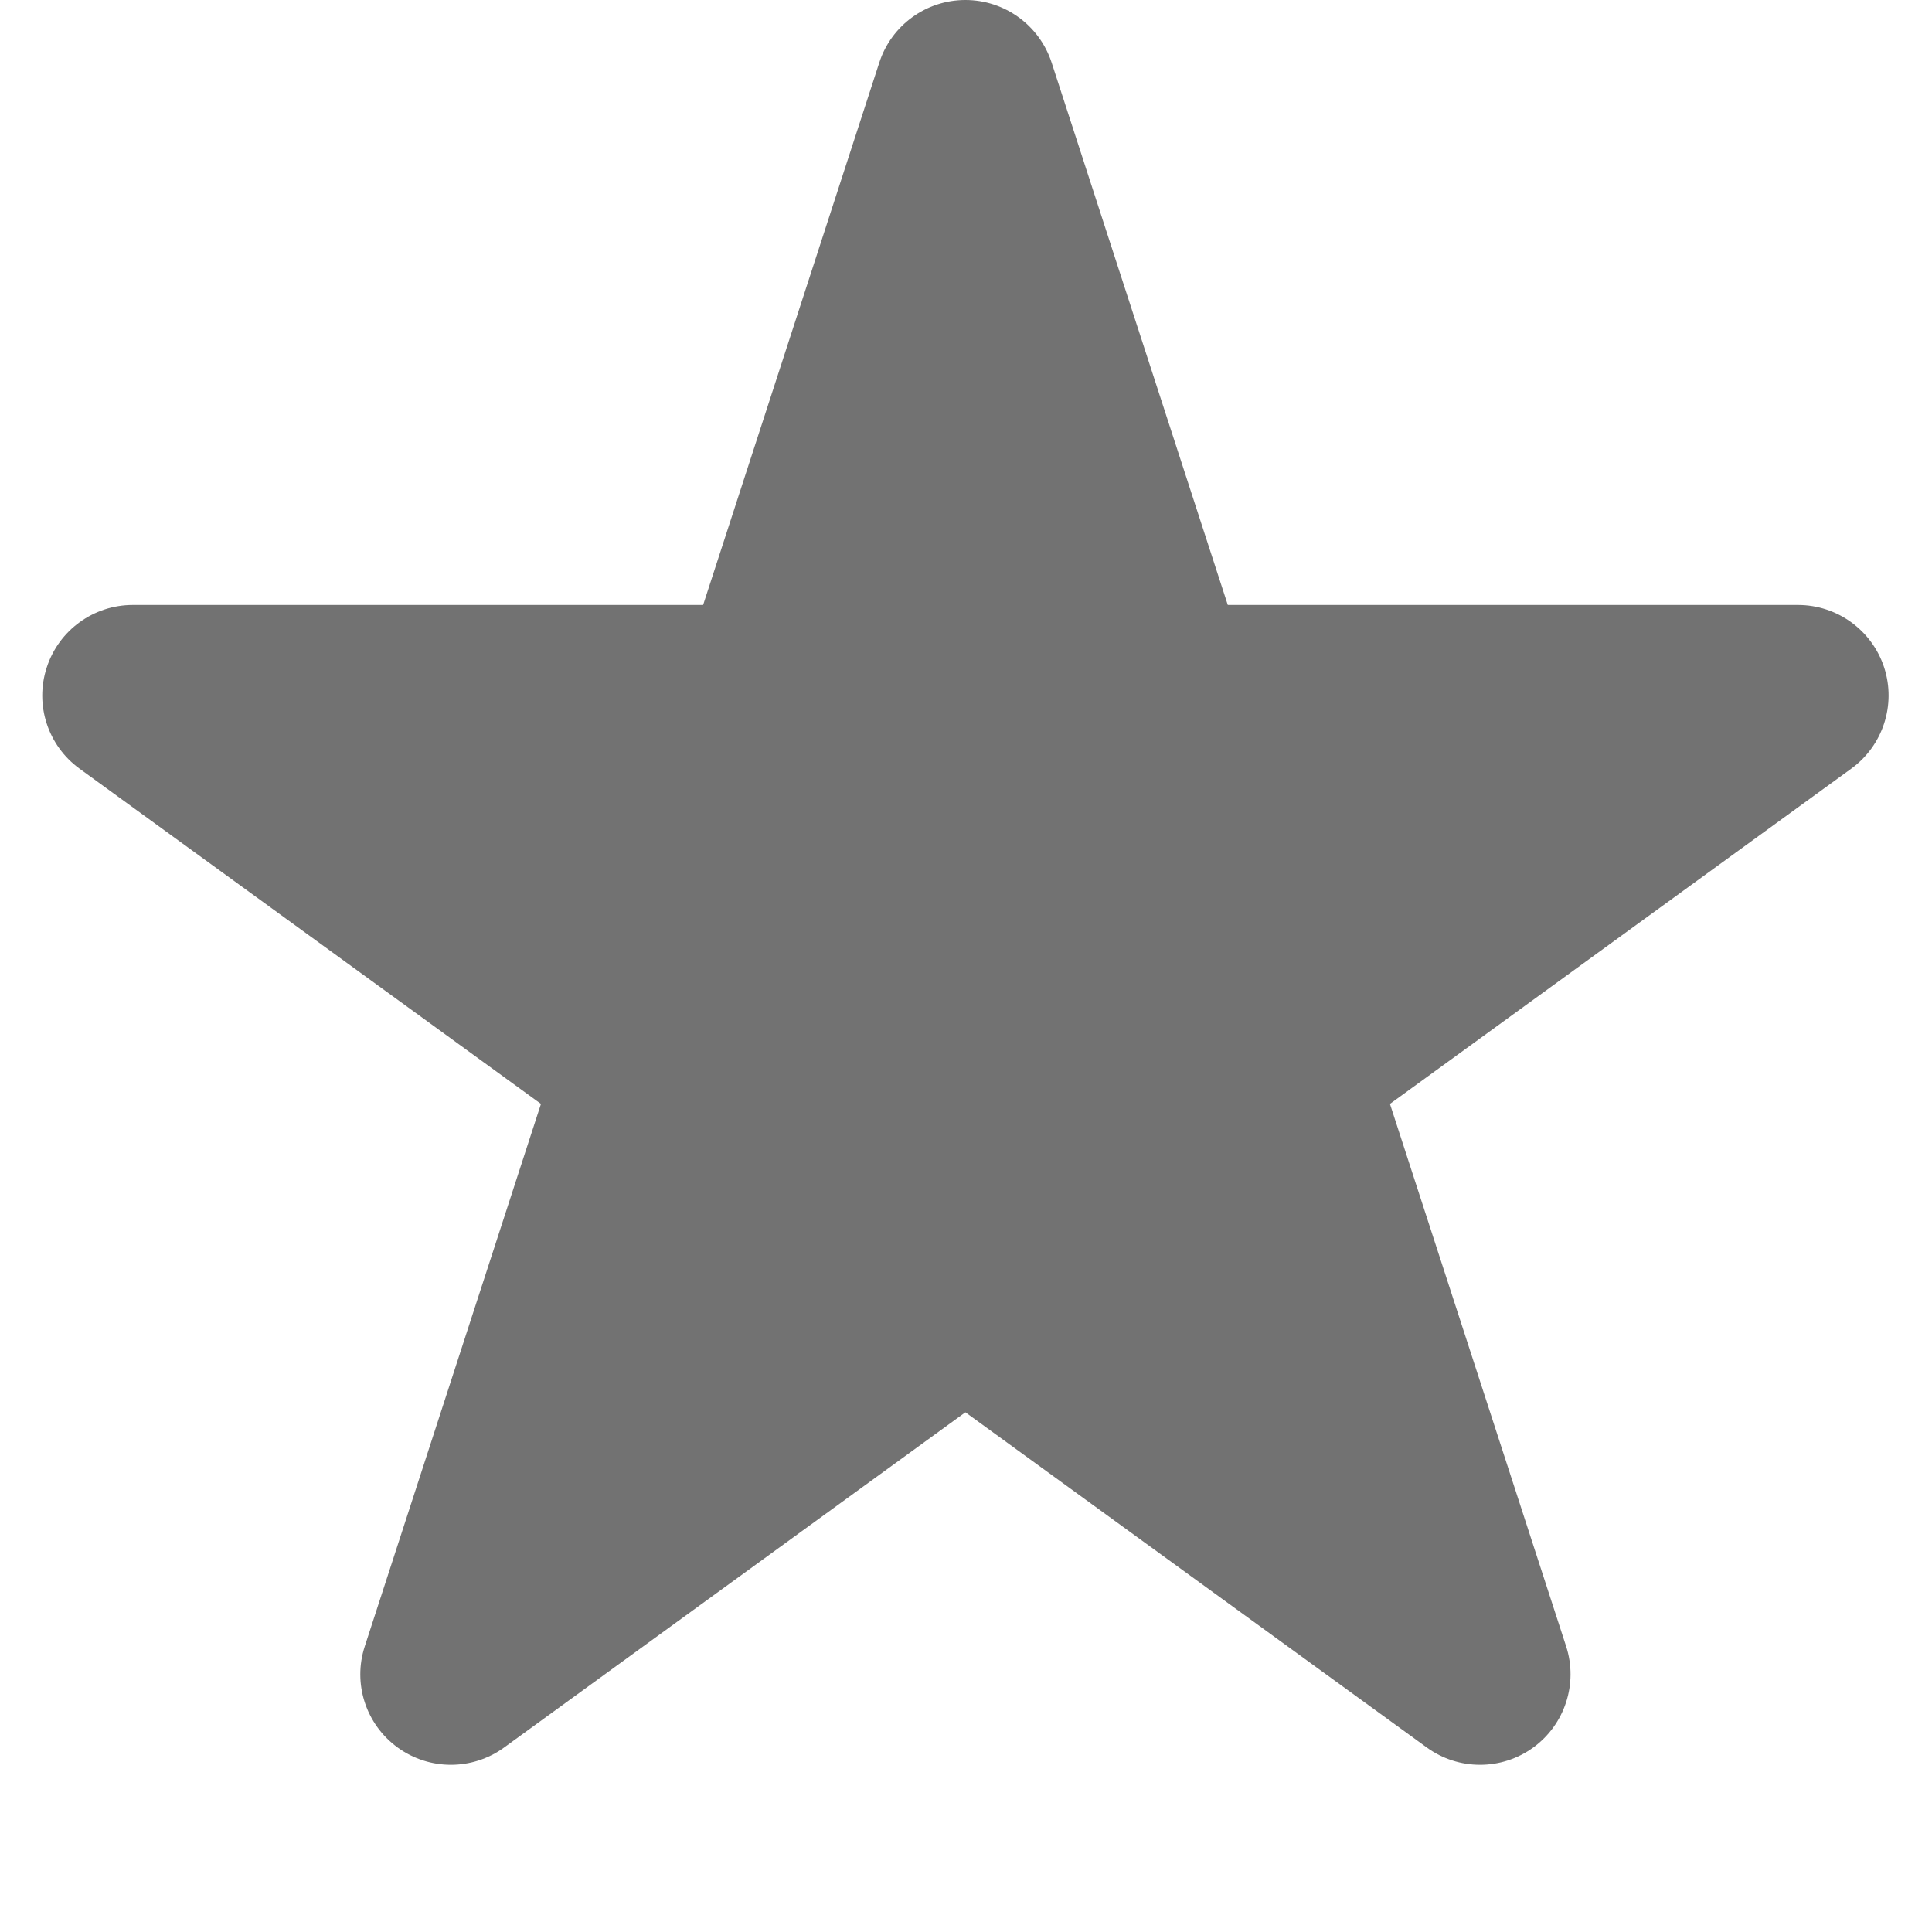 <svg width="16" height="16" viewBox="0 0 16 16" fill="none" xmlns="http://www.w3.org/2000/svg">
<path d="M7.995 0C8.32 0 8.608 0.209 8.709 0.518L10.168 5.01L14.89 5.01C15.215 5.01 15.503 5.219 15.604 5.528C15.704 5.837 15.594 6.175 15.331 6.366L11.511 9.142L12.97 13.634C13.07 13.943 12.96 14.281 12.698 14.472C12.435 14.663 12.079 14.663 11.816 14.472L7.995 11.696L4.175 14.472C3.912 14.663 3.556 14.663 3.293 14.472C3.03 14.281 2.92 13.943 3.021 13.634L4.48 9.142L0.659 6.366C0.396 6.175 0.286 5.837 0.387 5.528C0.487 5.219 0.775 5.01 1.1 5.01L5.823 5.01L7.282 0.518C7.382 0.209 7.67 0 7.995 0Z" fill="#727272"/>
</svg>
